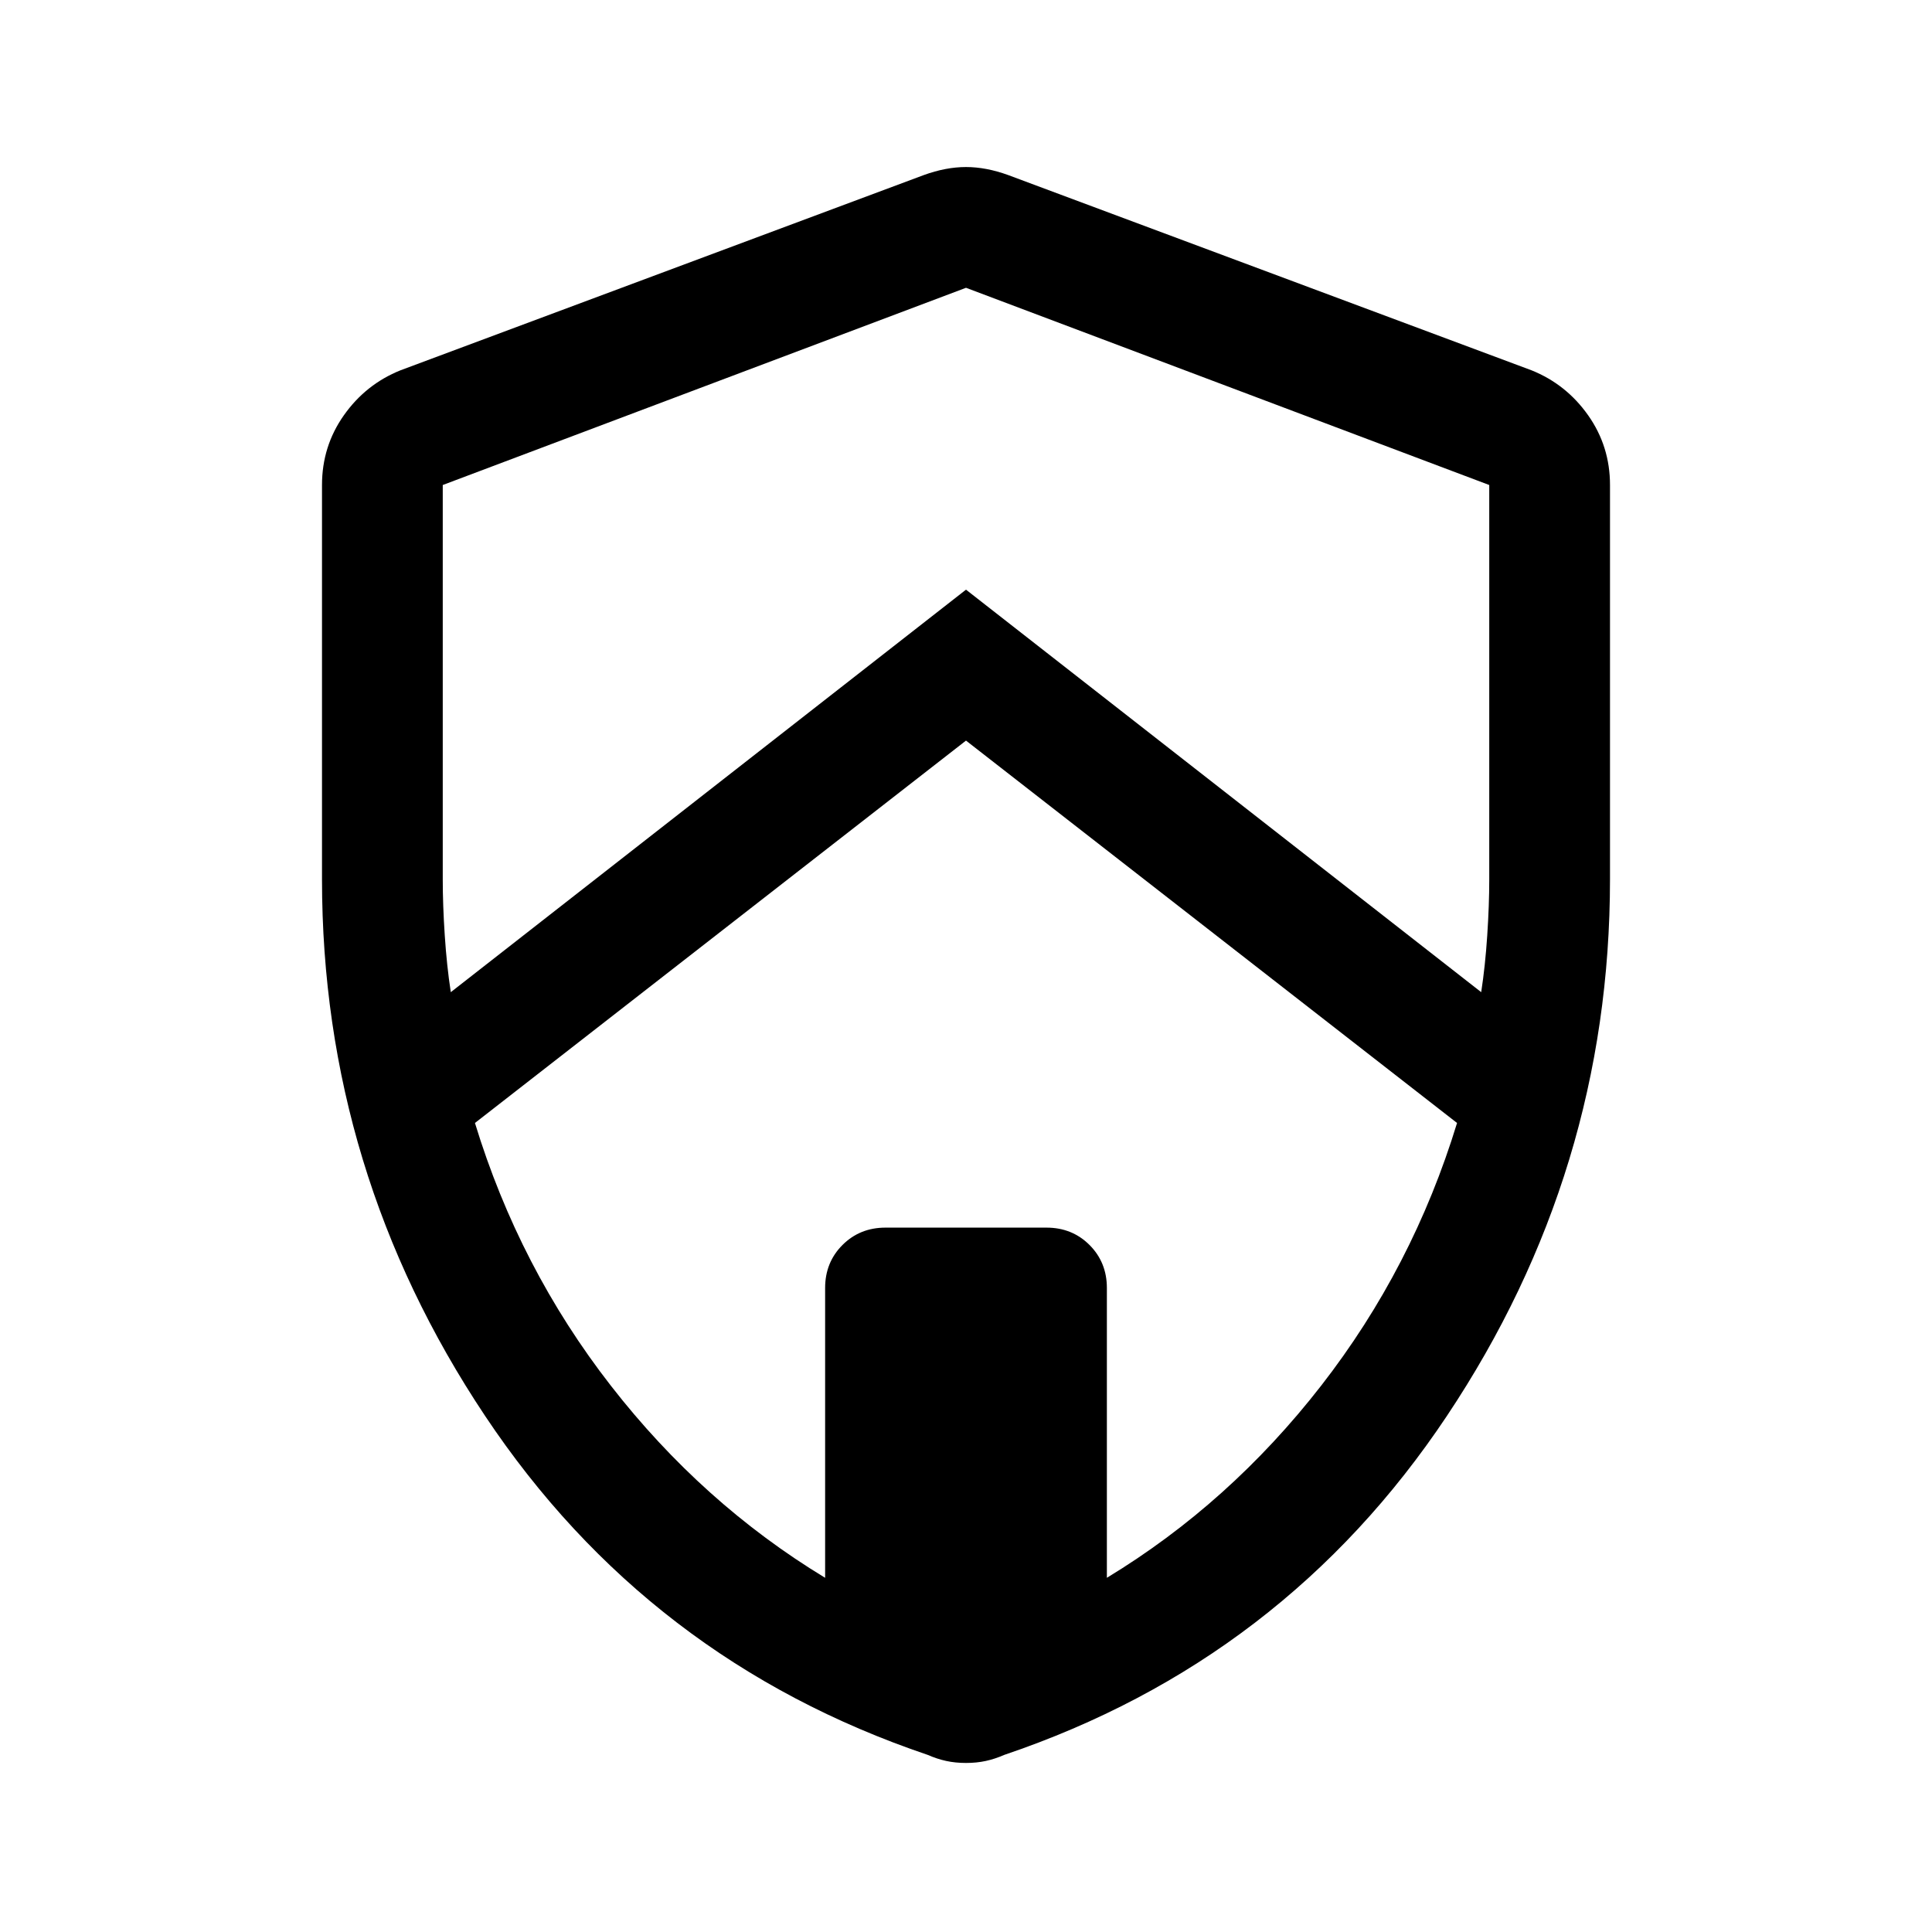 <svg xmlns="http://www.w3.org/2000/svg" width="48" height="48" viewBox="0 -960 960 960"><path d="M480-592 236-402q22 72 67.5 130.5T410-176v-144q0-12.75 8.625-21.375T440-350h80q12.75 0 21.375 8.625T550-320v144q61-37 106.5-95.5T724-402L480-592ZM220-719v196q0 12.647 1 27.824Q222-480 224-467l256-200 256 200q2-13 3-28.176 1-15.177 1-27.824v-196l-260-98-260 98ZM480-84q-5.32 0-9.88-1-4.56-1-9.12-3-139-47-220-168.5t-81-266.606V-719q0-19.257 10.875-34.662Q181.75-769.068 199-776l260-97q11-4 21-4t21 4l260 97q17.25 6.932 28.125 22.338Q800-738.257 800-719v195.894Q800-378 719-256.5T499-88q-4.56 2-9.12 3T480-84Z"/></svg>